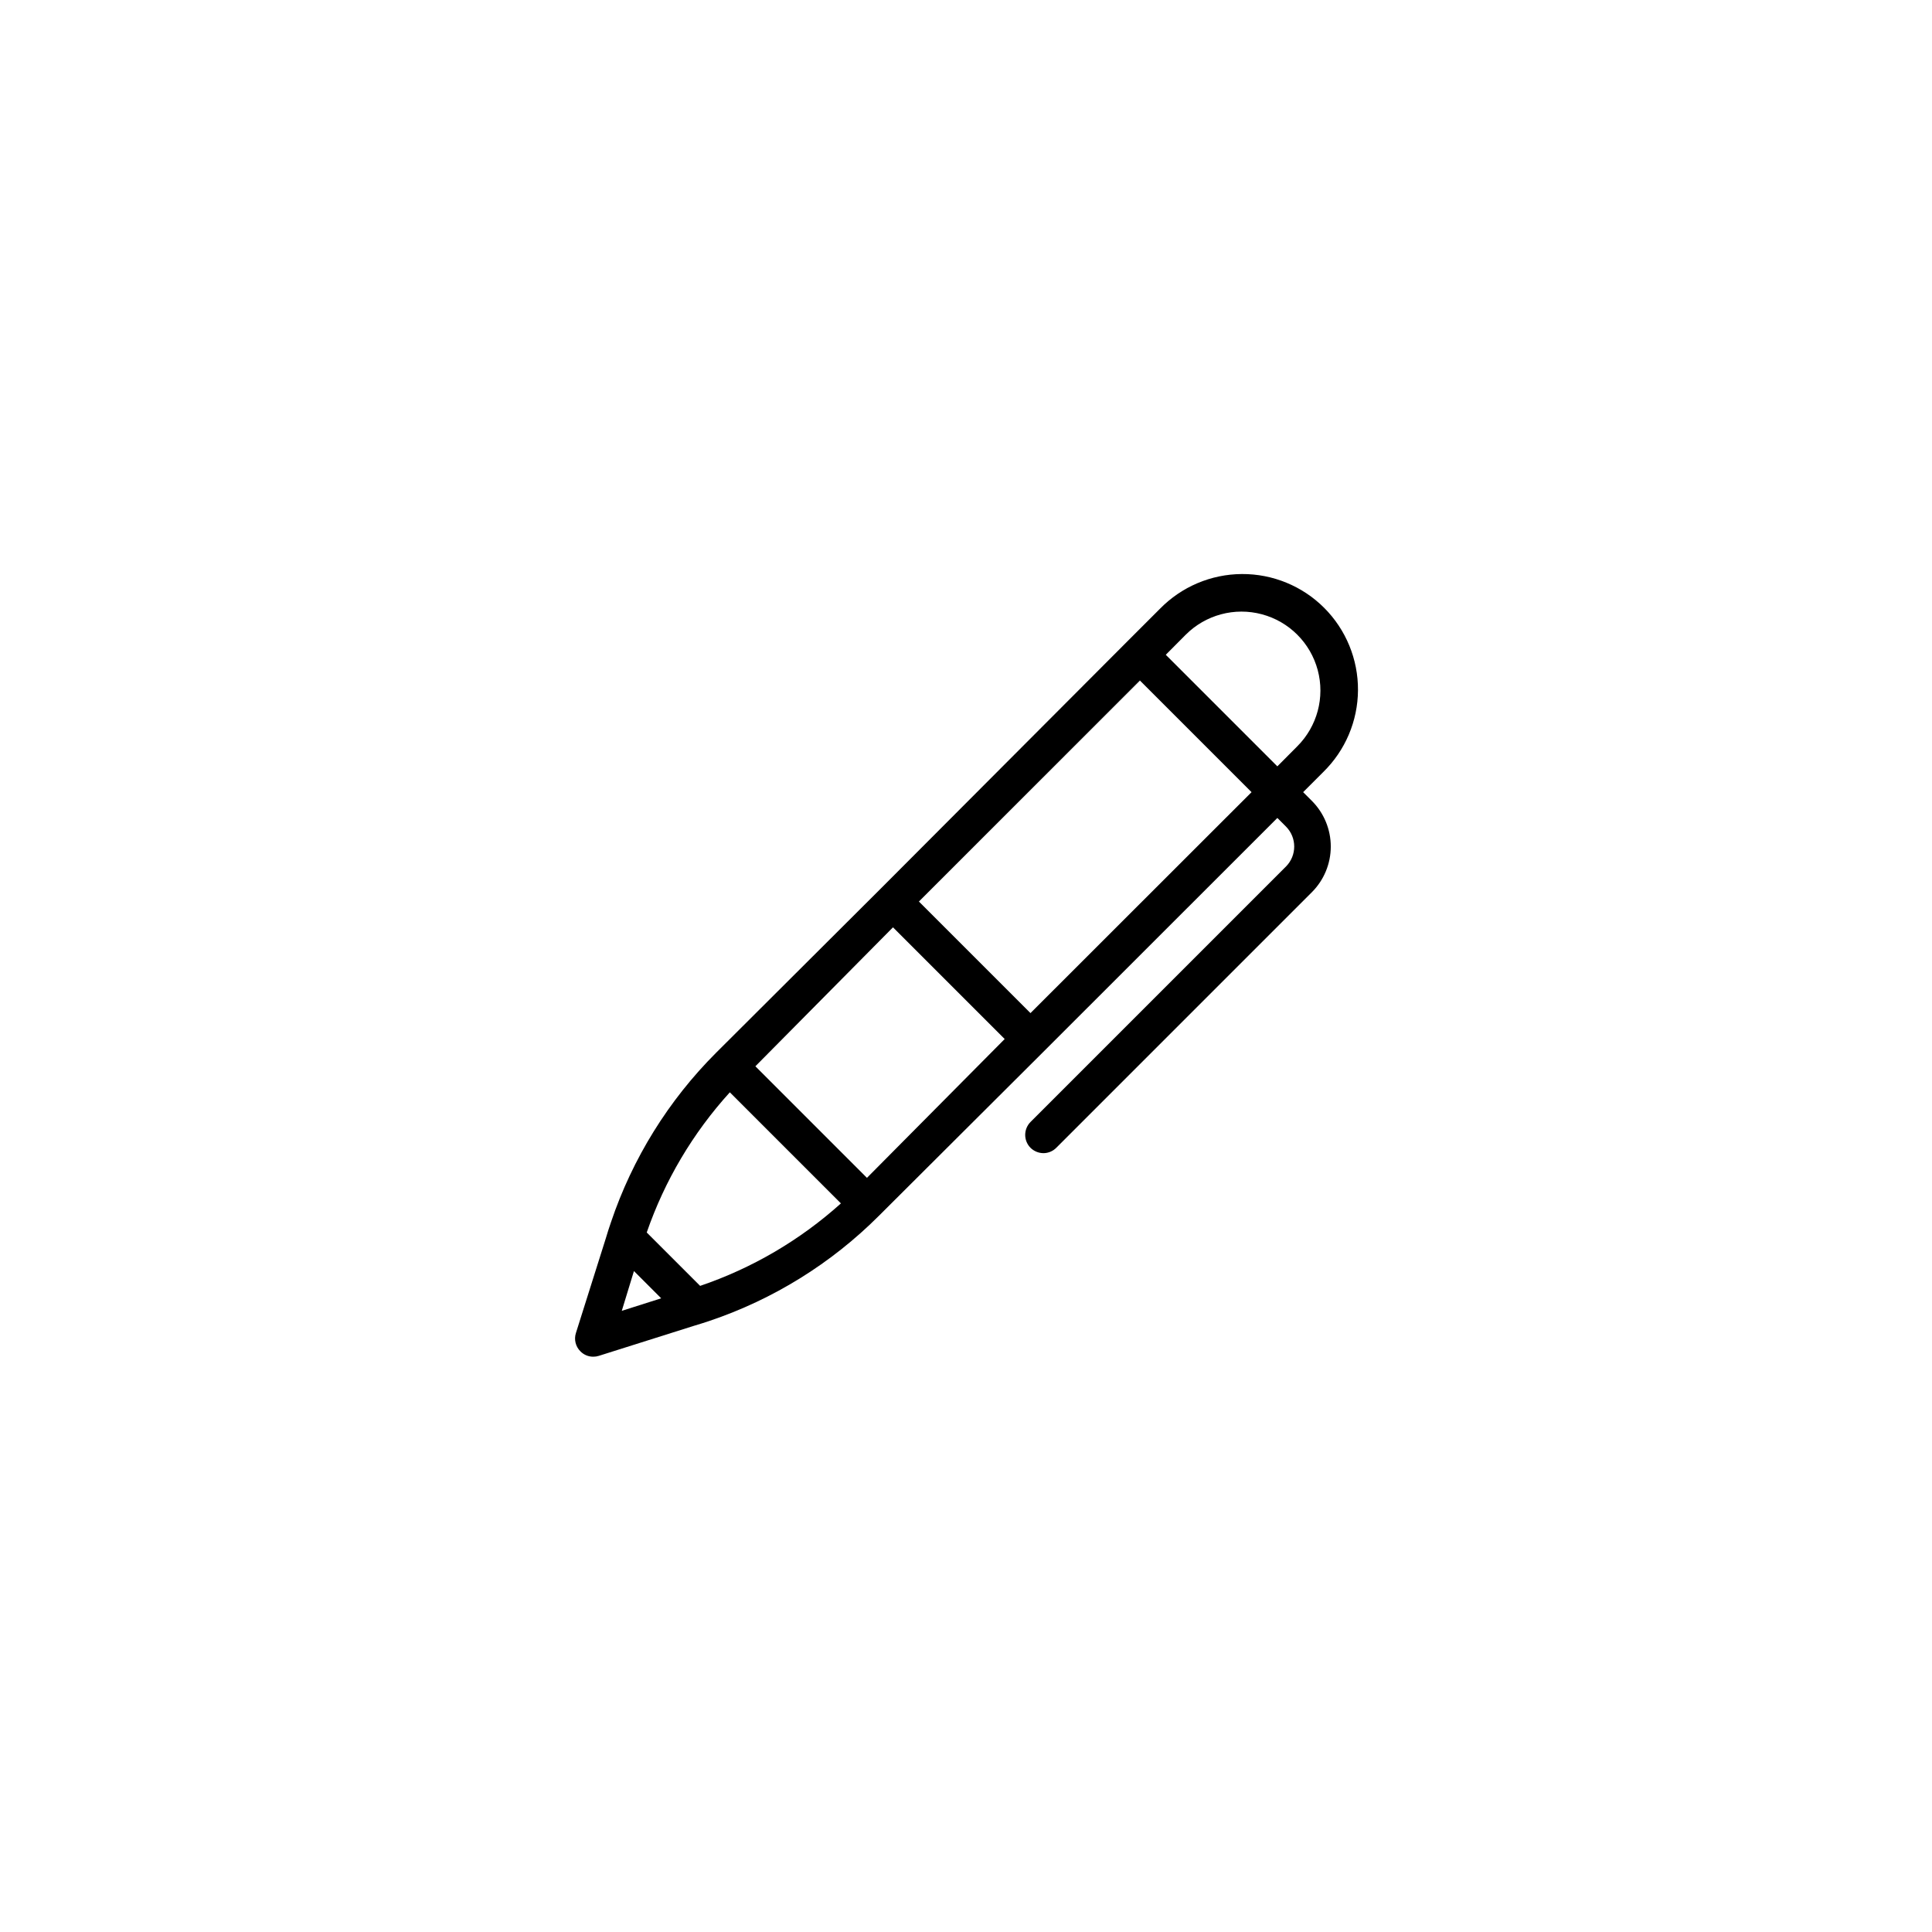 <?xml version="1.0" encoding="UTF-8"?>
<svg width="752pt" height="752pt" version="1.1" viewBox="0 0 752 752" xmlns="http://www.w3.org/2000/svg">
 <g>
  <path d="m507.23 308.33 7.812-7.812v-0.004c8.59-8.395 13.465-19.875 13.531-31.883 0.07-12.008-4.672-23.547-13.16-32.039-8.492-8.492-20.031-13.23-32.039-13.16-12.008 0.066-23.492 4.941-31.887 13.527l-12.836 12.836-95.801 96.043-64.125 63.934c-18.543 18.539-32.547 41.117-40.918 65.969-0.379 1.043-0.711 2.082-1.043 3.125l-0.945 3.078-11.648 36.891c-0.816 2.523-0.137 5.293 1.75 7.152 1.32 1.352 3.133 2.106 5.023 2.082 0.723 0.008 1.441-0.105 2.129-0.328l36.891-11.648 3.078-0.945 3.078-0.996 0.004-0.004c24.848-8.367 47.43-22.371 65.969-40.918l63.934-63.742 91.164-91.117 3.363 3.363c4.262 4.301 4.262 11.23 0 15.531l-99.453 99.453c-2.746 2.785-2.746 7.254 0 10.039 1.34 1.32 3.141 2.066 5.019 2.086 1.883 0 3.691-0.75 5.019-2.086l99.453-99.453c4.731-4.715 7.391-11.125 7.391-17.805 0-6.684-2.66-13.09-7.391-17.809zm-265.21 201.89 4.734-15.484 10.609 10.609zm30.734-9.473-21.027-21.027h0.004c6.981-20.184 17.984-38.746 32.344-54.555l43.238 43.238c-15.902 14.301-34.543 25.227-54.793 32.105zm64.691-42.289-43.426-43.426 53.562-54.086 43.477 43.477zm63.652-64.125-43.426-43.426 86-86.051 43.477 43.477zm96.09-96.043-43.426-43.426 7.766-7.812c7.758-7.758 19.062-10.789 29.66-7.949s18.875 11.117 21.715 21.715-0.191 21.902-7.949 29.66z"/>
  <path d="m443.68 264.85-86 86.051 86.047-86.004z"/>
 </g>
</svg>
